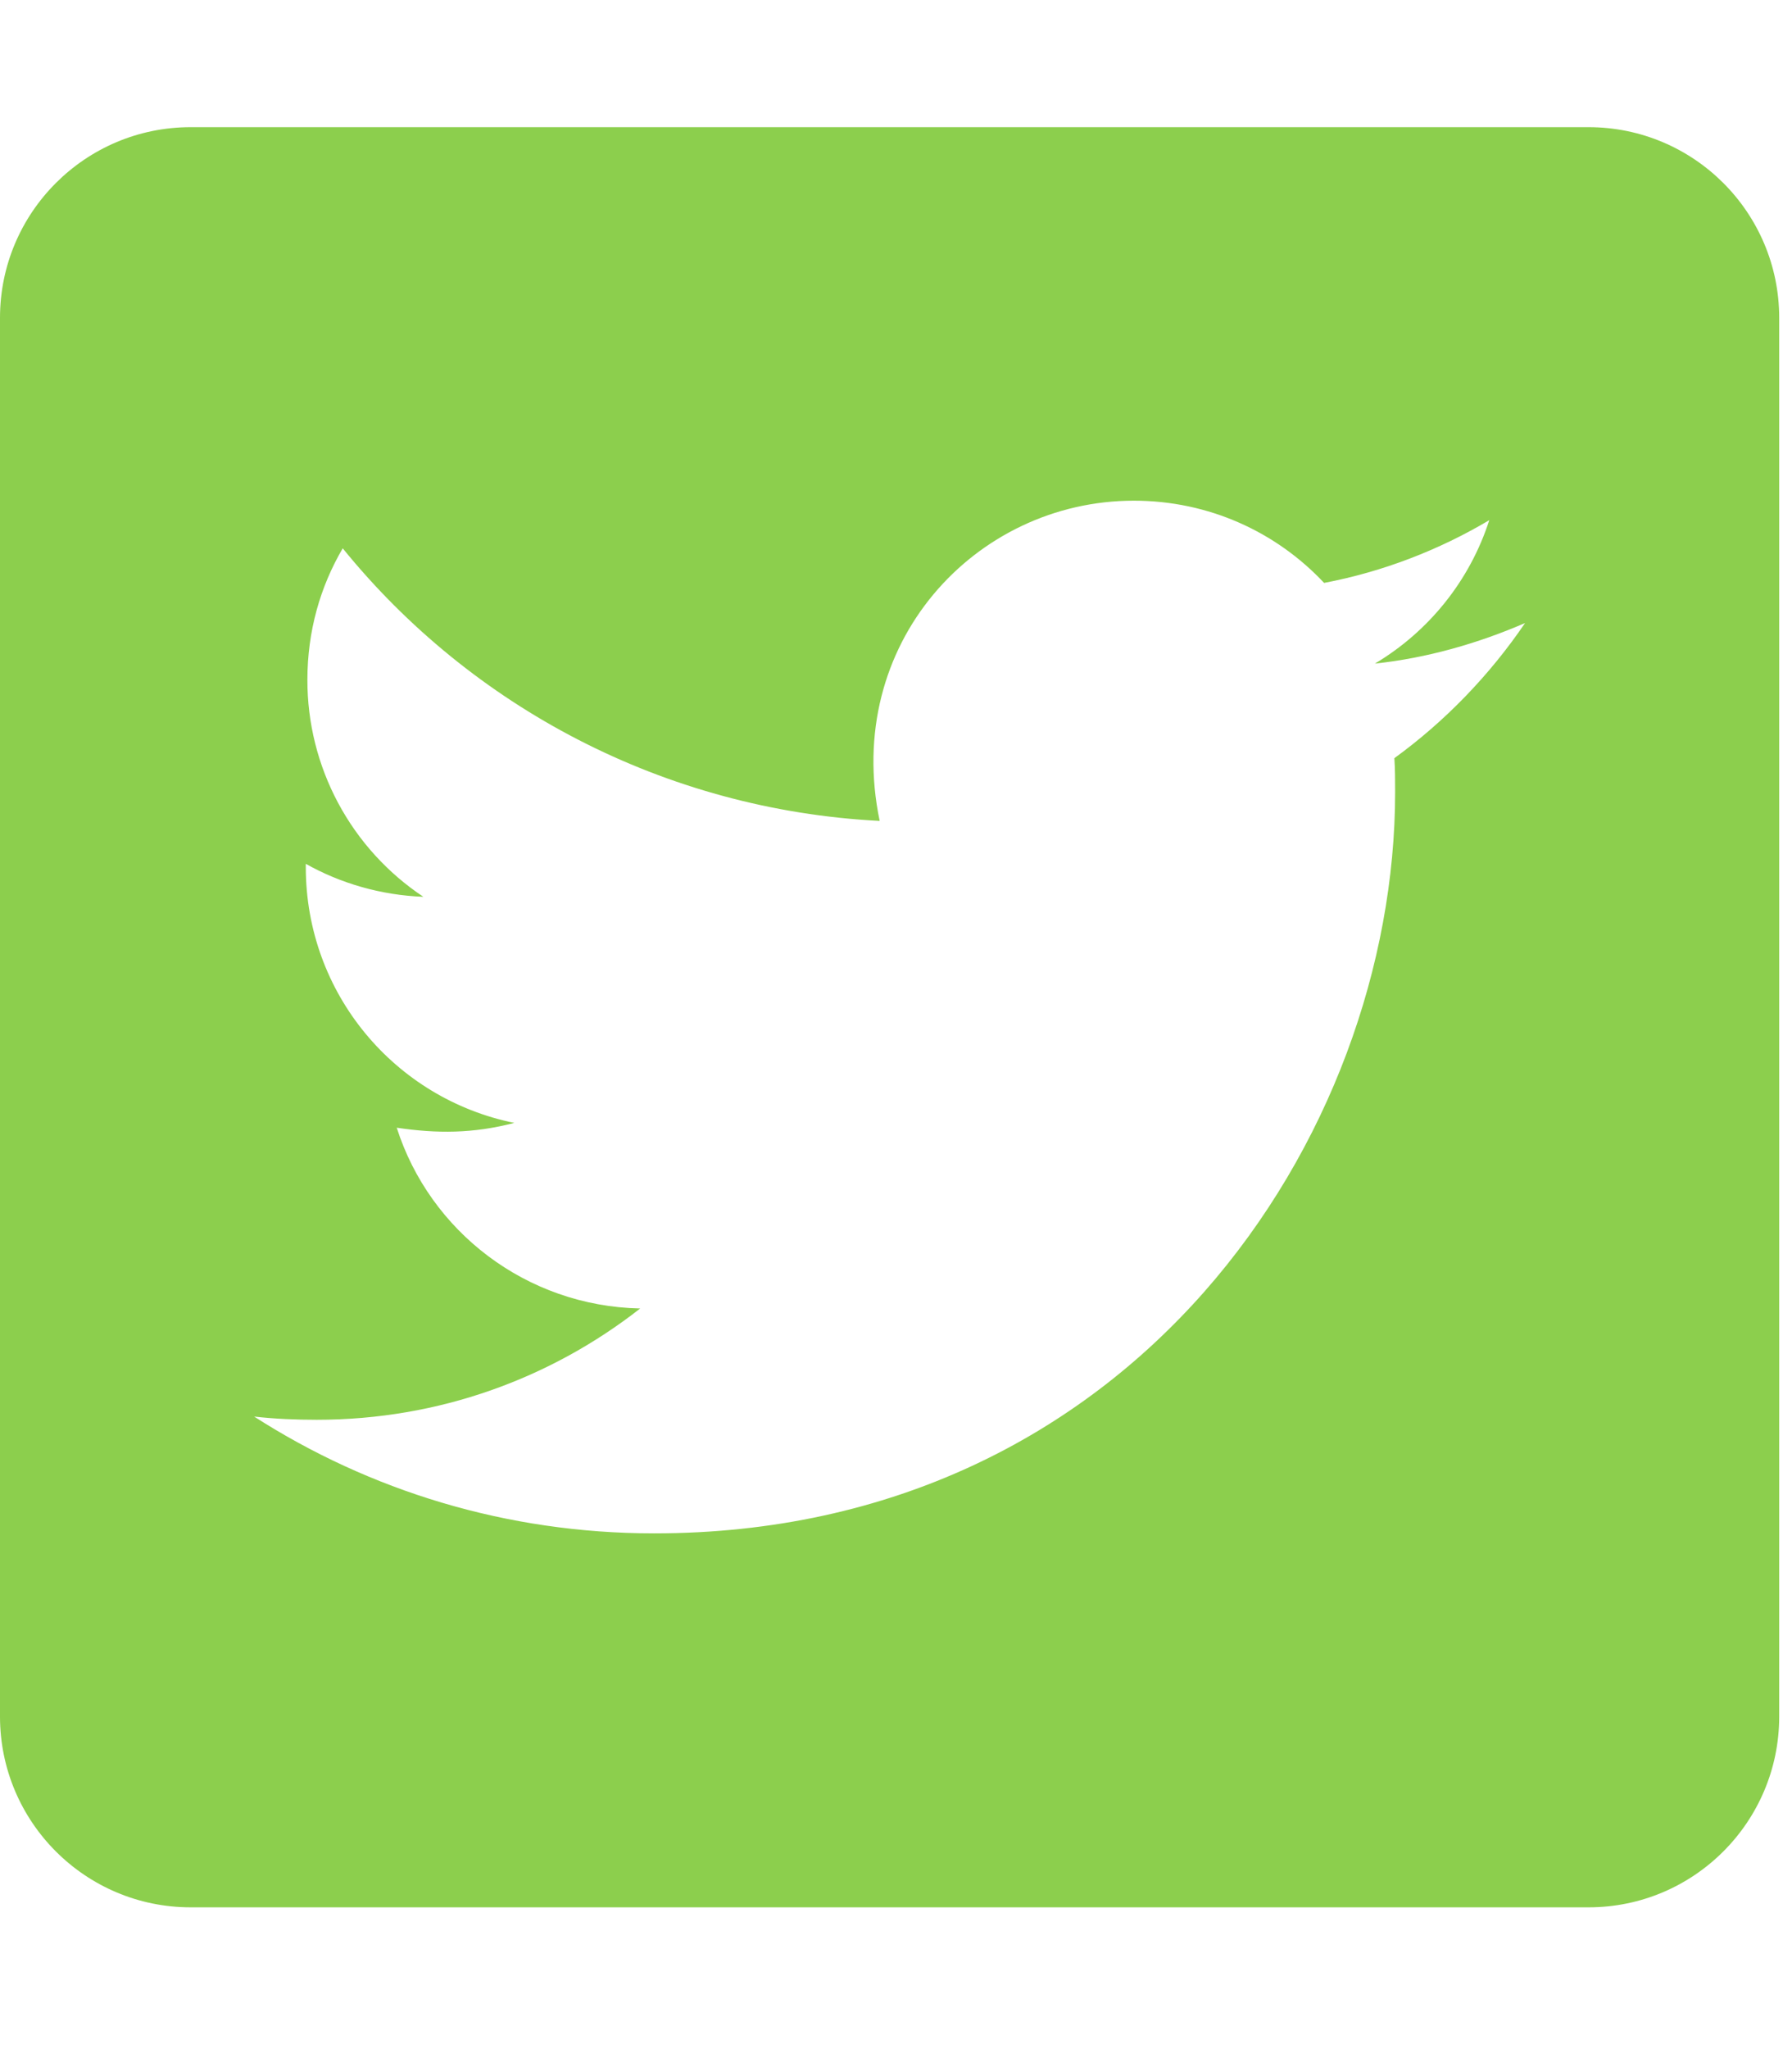 <svg width="28" height="32" viewBox="0 0 28 32" fill="none" xmlns="http://www.w3.org/2000/svg">
<g clip-path="url(#clip0)">
<path d="M24.821 1.986H2.979C1.334 1.986 0 3.32 0 4.964V26.807C0 28.451 1.334 29.786 2.979 29.786H24.821C26.466 29.786 27.8 28.451 27.8 26.807V4.964C27.8 3.32 26.466 1.986 24.821 1.986ZM21.787 11.84C21.799 12.014 21.799 12.193 21.799 12.367C21.799 17.747 17.704 23.946 10.22 23.946C7.912 23.946 5.771 23.276 3.971 22.122C4.3 22.159 4.617 22.172 4.952 22.172C6.857 22.172 8.607 21.526 10.003 20.434C8.216 20.397 6.714 19.224 6.199 17.611C6.826 17.704 7.391 17.704 8.036 17.536C6.174 17.158 4.778 15.52 4.778 13.54V13.49C5.318 13.794 5.951 13.98 6.615 14.005C6.057 13.634 5.599 13.13 5.283 12.539C4.967 11.948 4.802 11.288 4.803 10.617C4.803 9.86 5.002 9.165 5.355 8.563C7.36 11.033 10.369 12.646 13.745 12.82C13.168 10.059 15.234 7.819 17.716 7.819C18.889 7.819 19.944 8.309 20.689 9.103C21.607 8.929 22.488 8.588 23.27 8.123C22.966 9.066 22.327 9.86 21.483 10.363C22.302 10.276 23.096 10.046 23.829 9.73C23.276 10.543 22.581 11.263 21.787 11.84Z" fill="#8CCF4D"/>
</g>
<defs>
<clipPath id="clip0">
<rect width="27.8" height="31.771" fill="white"/>
</clipPath>
</defs>
</svg>
